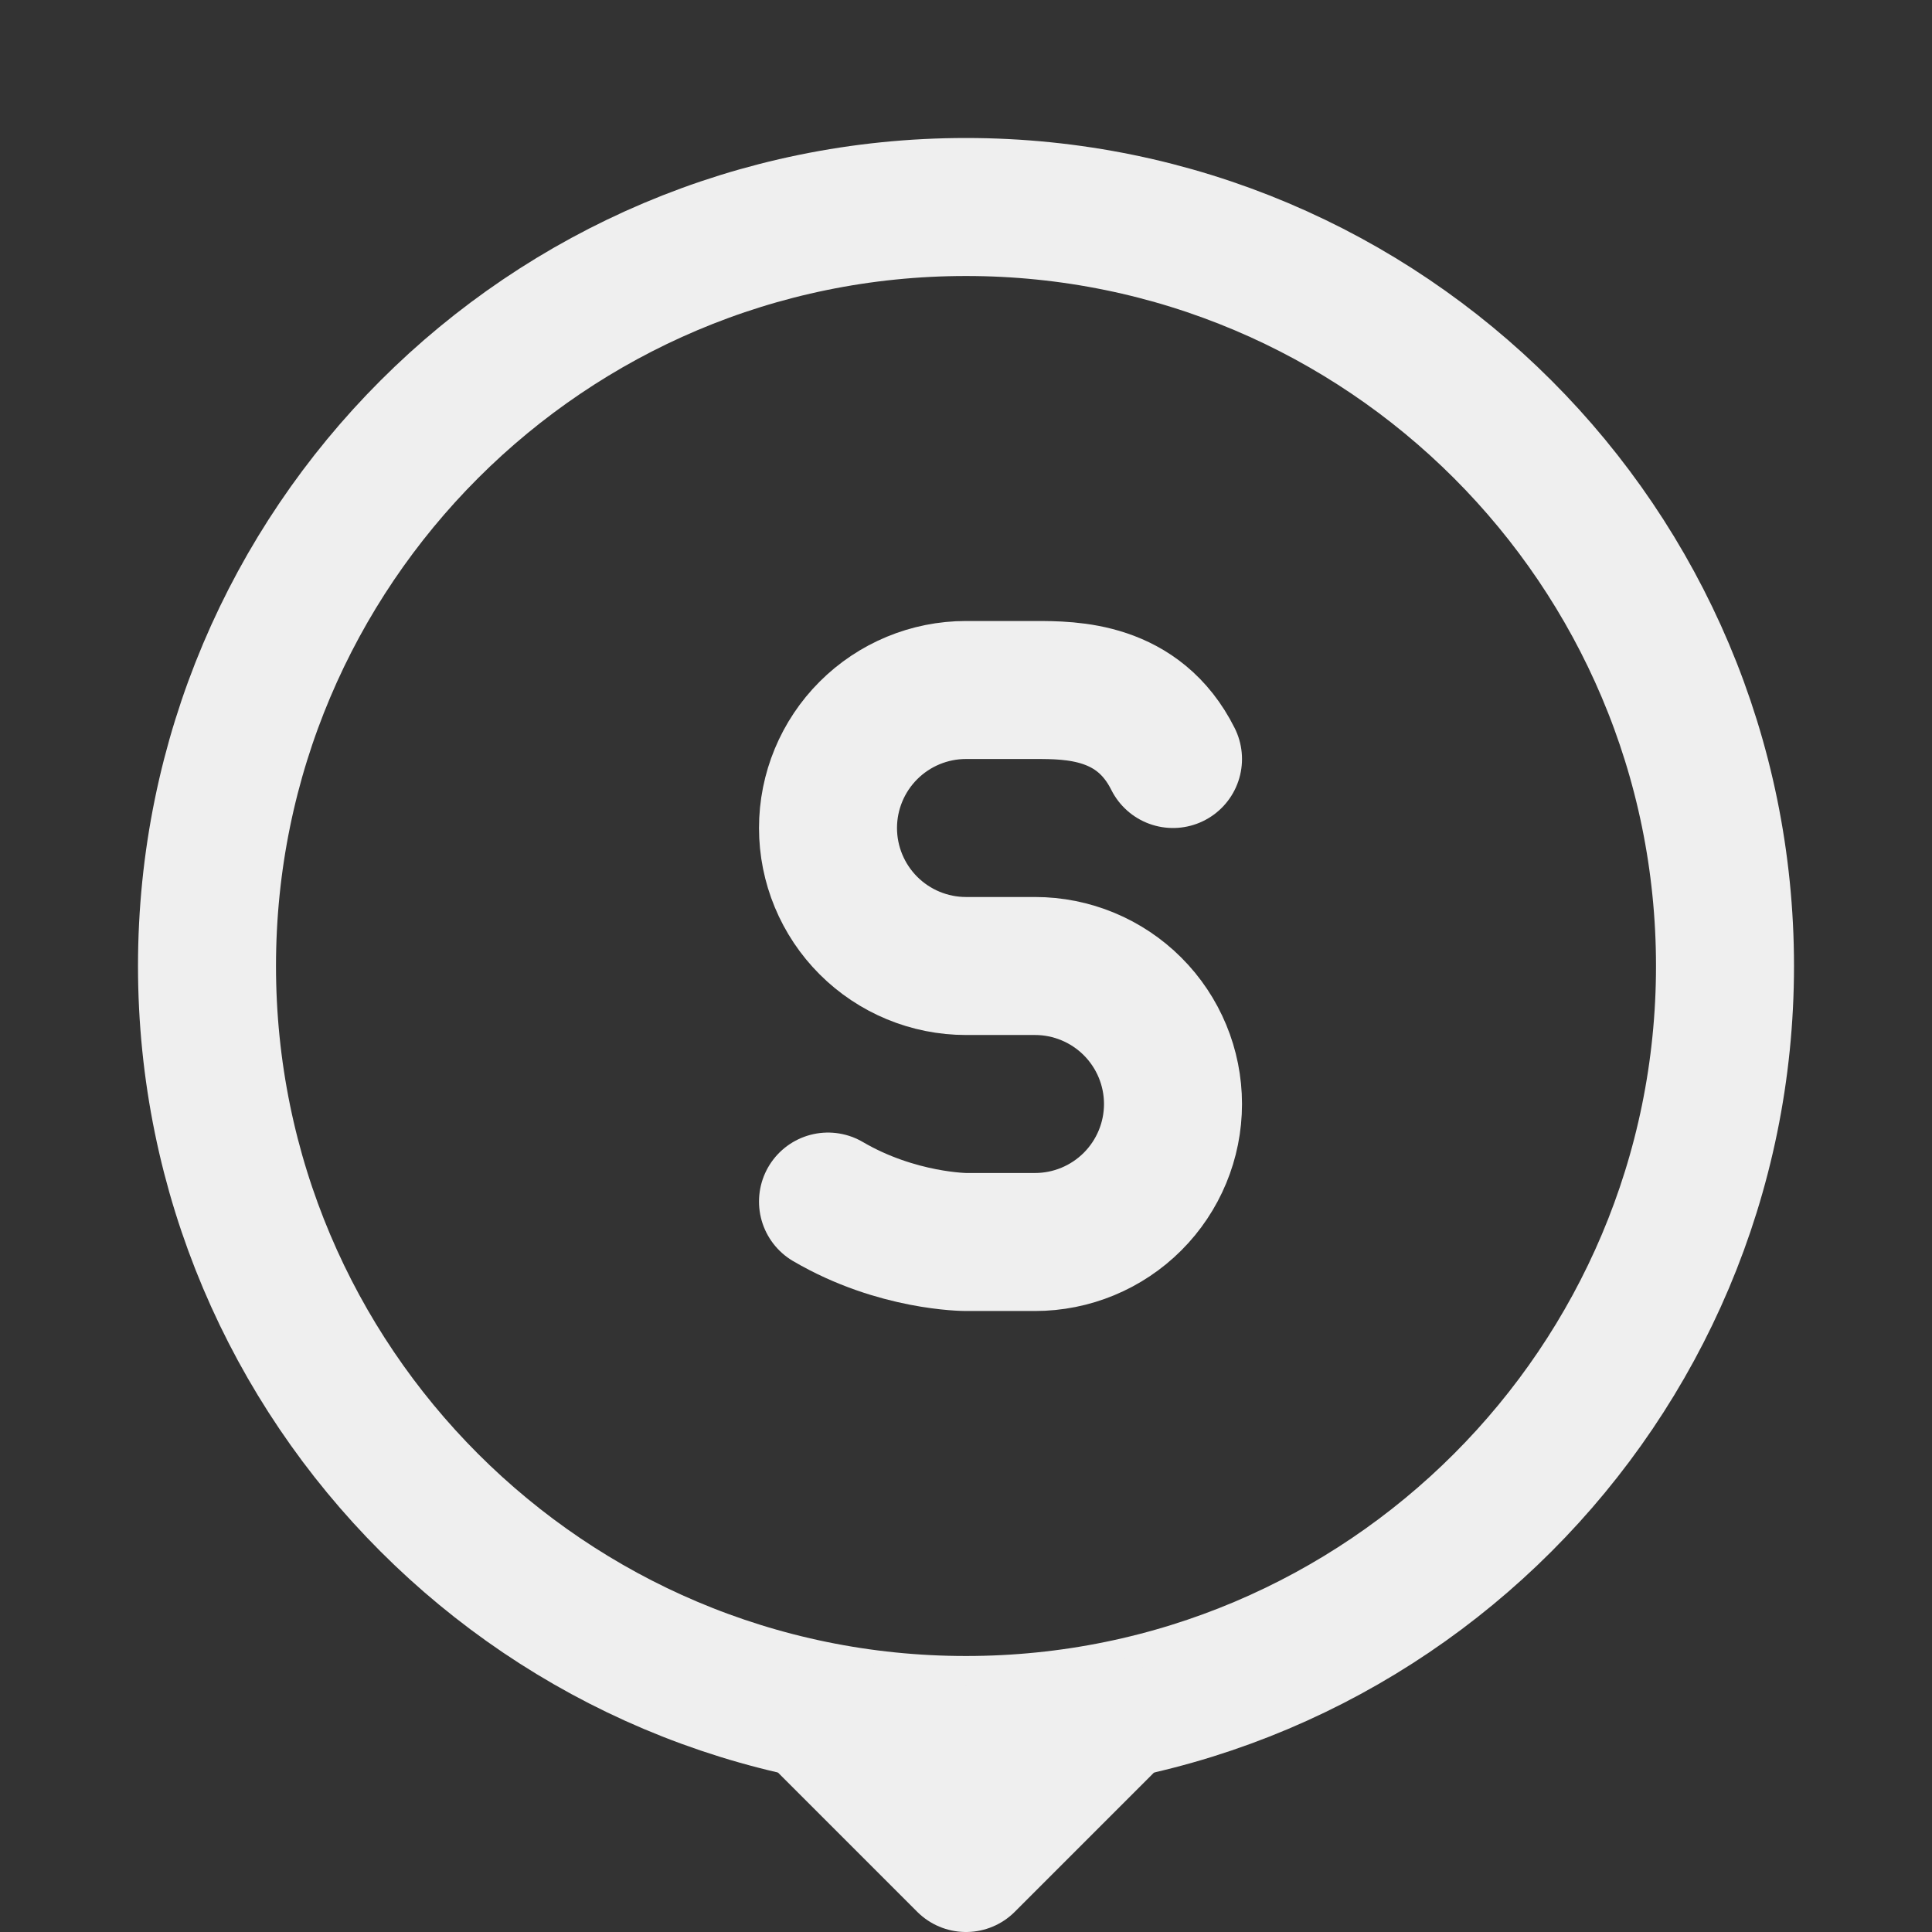 <svg width="28" height="28" viewBox="0 0 28 28" fill="none" xmlns="http://www.w3.org/2000/svg">
<rect x="0" y="0" width="28" height="28" fill="#333333" stroke="none"/>
<g clip-path="url(#clip0_525_336)">
<path d="M14 25C7.925 25 3 20.075 3 14C3 7.925 7.925 3 14 3C20.075 3 25 7.925 25 14C25 20.075 20.075 25 14 25Z" stroke="#EFEFEF" stroke-width="2"/>
<path d="M14 27L16 25L14 25.454L12 25L14 27Z" stroke="#EFEFEF" stroke-width="2" stroke-linejoin="round"/>
<path d="M17 11C16.5 10 15.53 10 15 10H14C13.47 10 12.961 10.211 12.586 10.586C12.211 10.961 12 11.47 12 12C12 12.53 12.211 13.039 12.586 13.414C12.961 13.789 13.47 14 14 14H15C15.53 14 16.039 14.211 16.414 14.586C16.789 14.961 17 15.47 17 16C17 16.53 16.789 17.039 16.414 17.414C16.039 17.789 15.53 18 15 18H14C14 18 13 18 12 17.414" stroke="#EFEFEF" stroke-width="2" stroke-linecap="round" stroke-linejoin="round"/>
</g>
<defs>
<clipPath id="clip0_525_336">
<rect width="28" height="28" fill="white" transform="translate(28) rotate(90)"/>
</clipPath>
</defs>
</svg>
